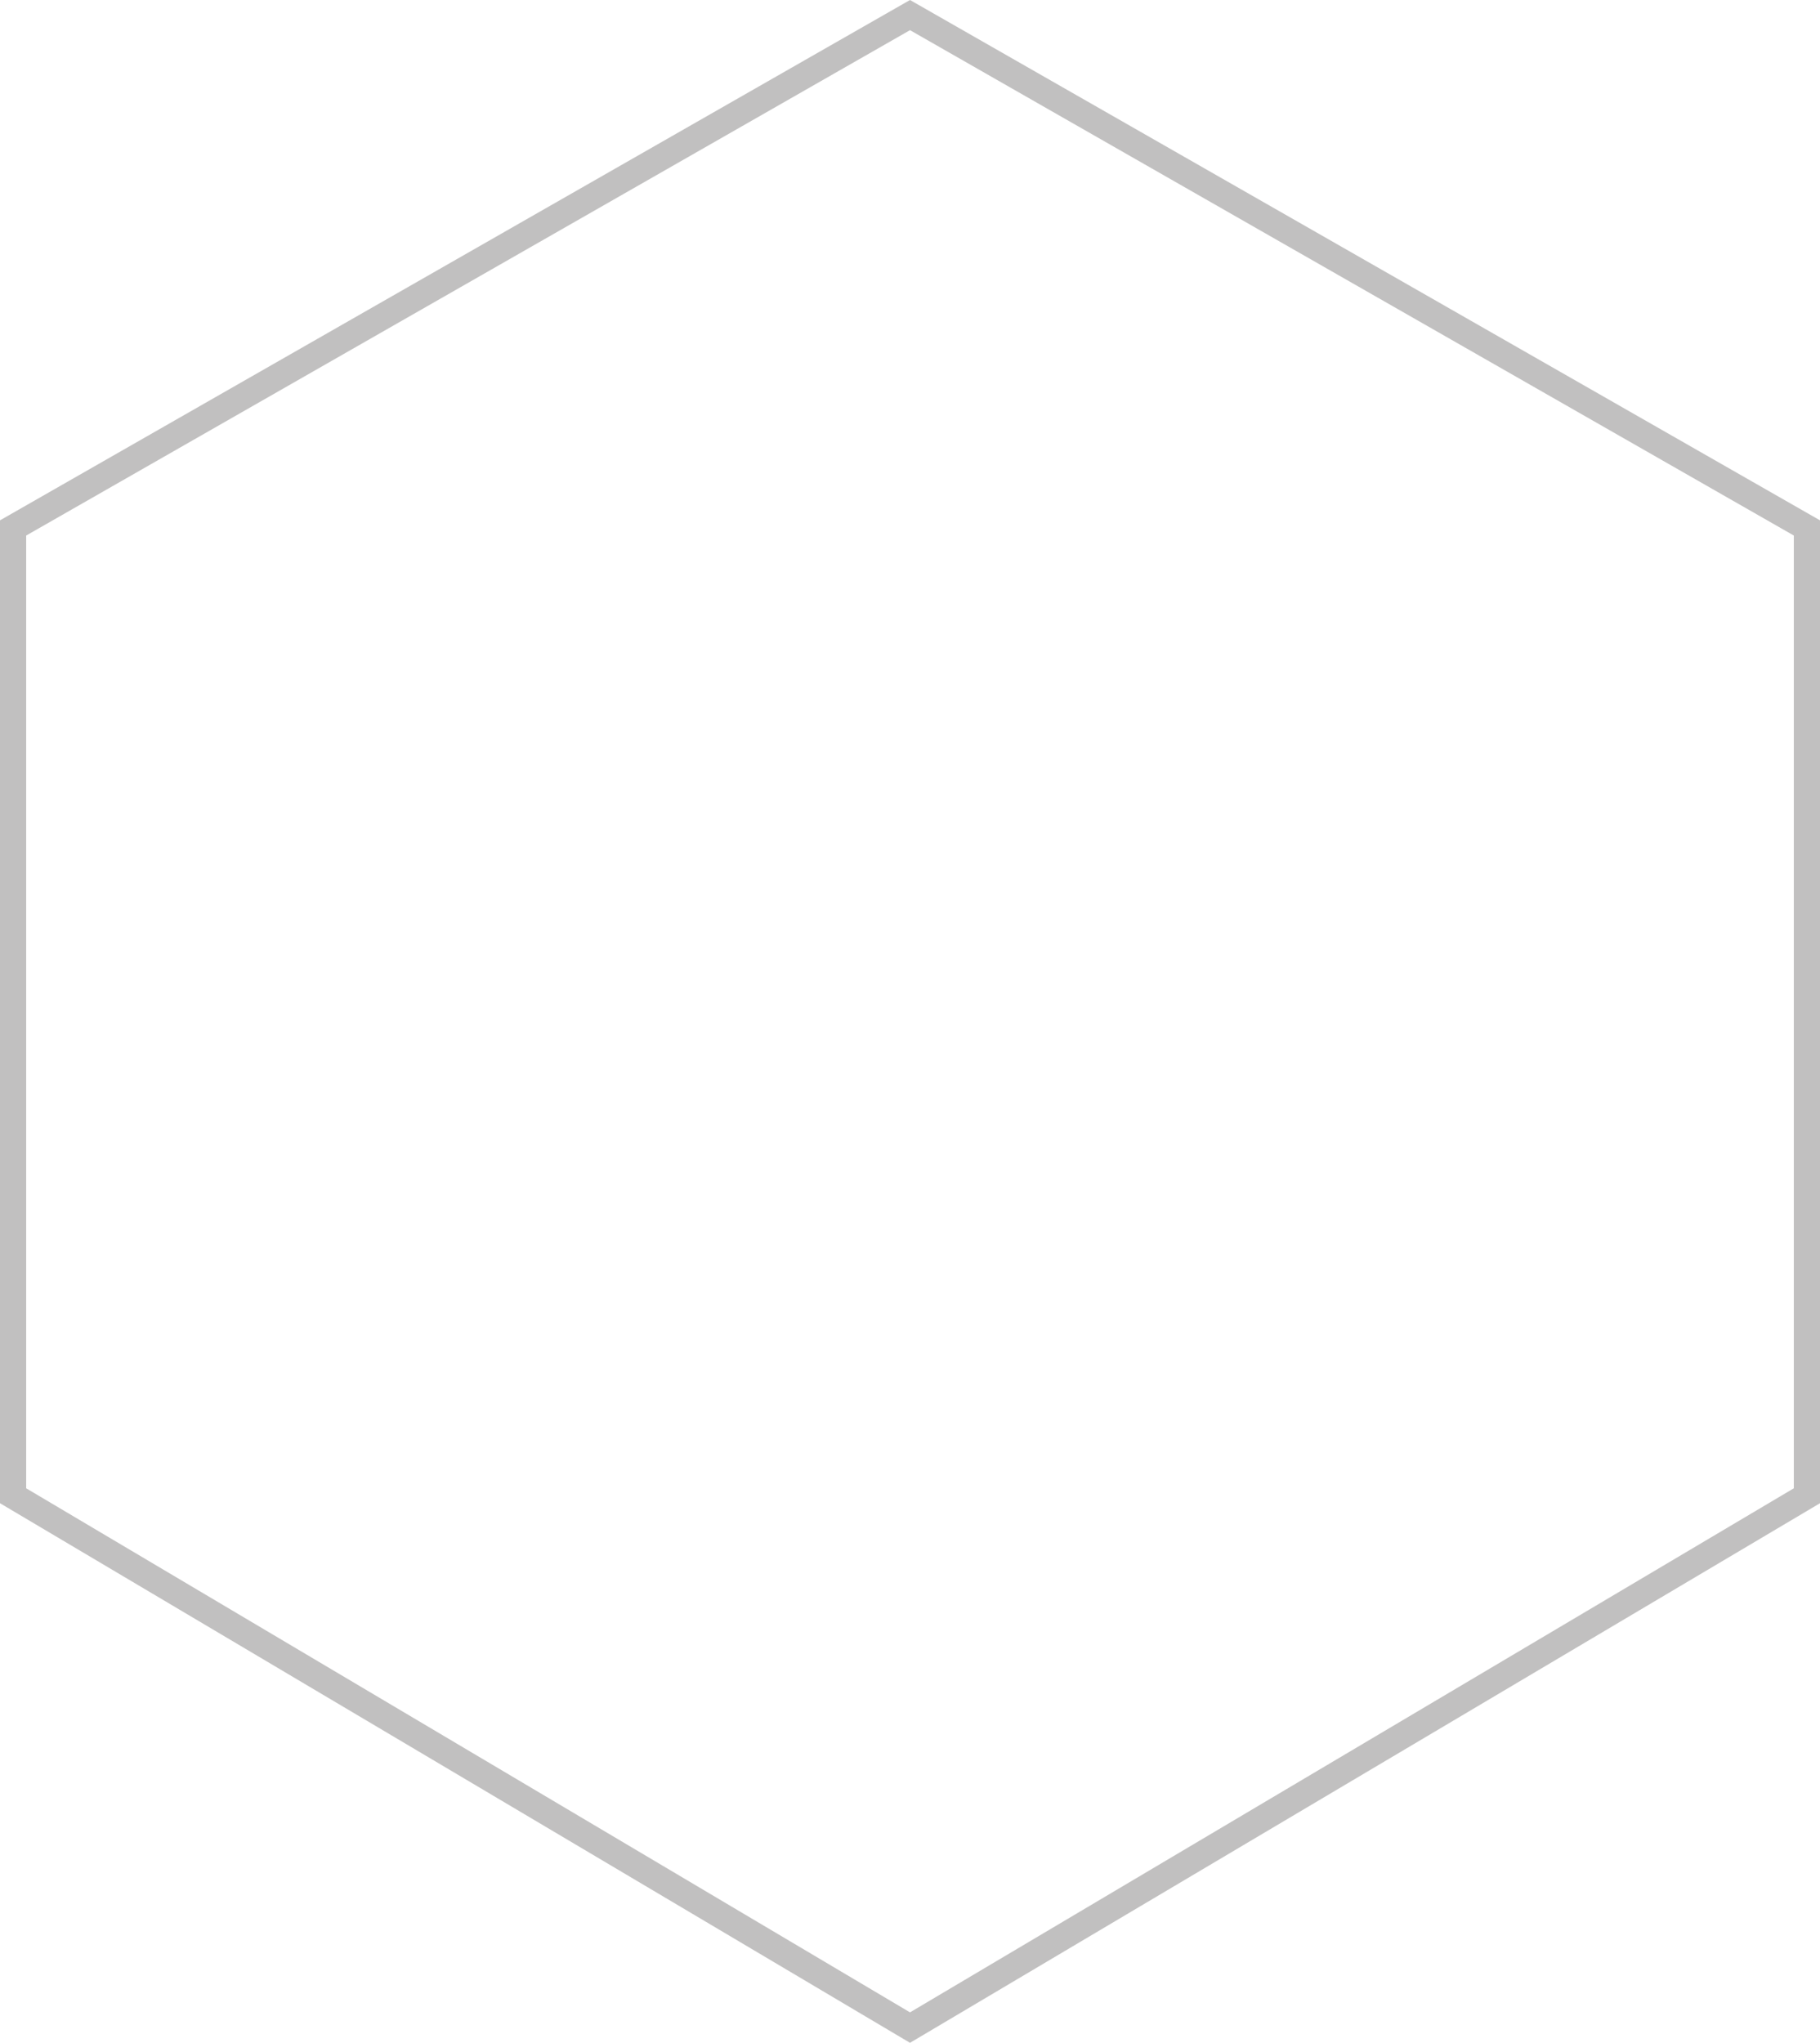 <svg width="139" height="156" viewBox="0 0 139 156" fill="none" xmlns="http://www.w3.org/2000/svg">
<path d="M1 40.316L69.5 1.152L138 40.316V114.223L69.5 154.837L1 114.223L1 40.316Z" stroke="#C1C0C0" stroke-width="2"/>
</svg>
